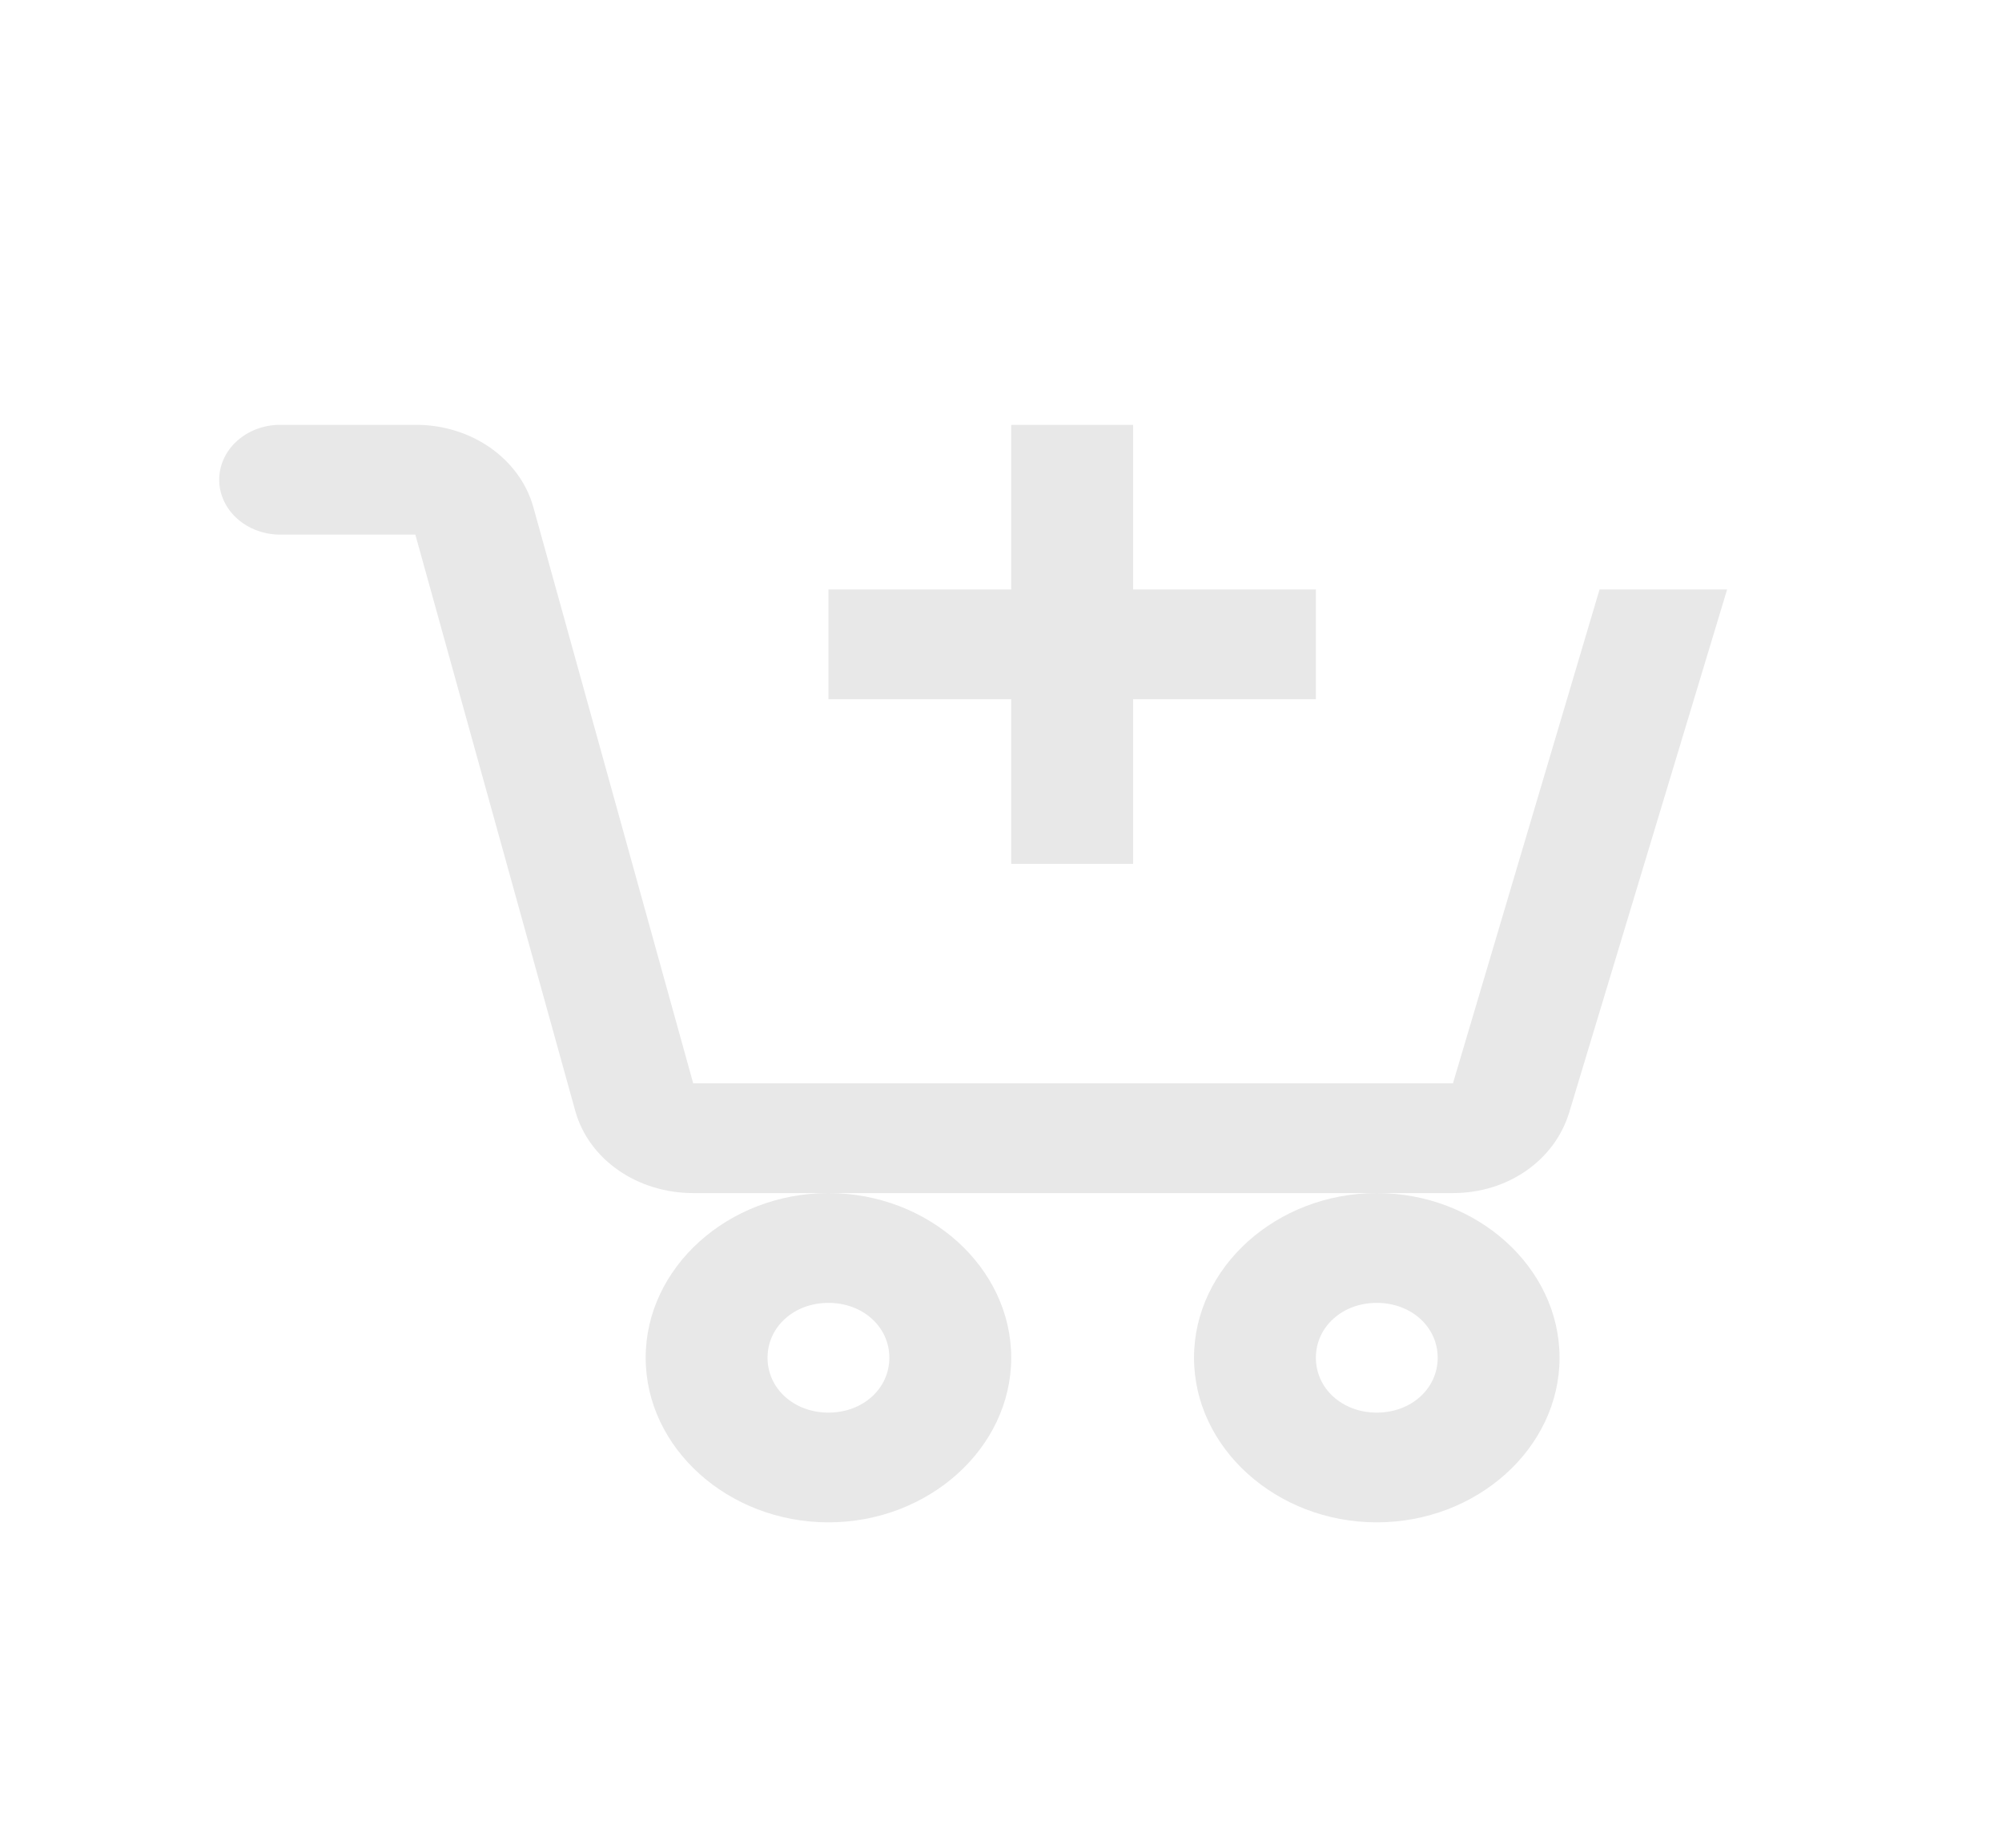 <svg width="39" height="36" viewBox="0 0 39 36" fill="none" xmlns="http://www.w3.org/2000/svg">
<path d="M5.456 8.277C5.142 8.277 4.84 8.39 4.617 8.591C4.395 8.791 4.27 9.063 4.27 9.347C4.27 9.63 4.395 9.902 4.617 10.102C4.84 10.303 5.142 10.416 5.456 10.416H8.091L11.206 21.642C11.47 22.593 12.416 23.245 13.505 23.245H28.305C29.377 23.245 30.287 22.604 30.569 21.674L33.645 11.485H31.16L28.304 21.107H13.504L10.39 9.881C10.262 9.421 9.965 9.012 9.548 8.721C9.132 8.431 8.619 8.274 8.091 8.277H5.456ZM26.82 23.245C24.868 23.245 23.26 24.694 23.26 26.453C23.26 28.212 24.868 29.66 26.82 29.66C28.773 29.66 30.381 28.212 30.381 26.453C30.381 24.694 28.773 23.245 26.82 23.245ZM16.139 23.245C14.186 23.245 12.578 24.694 12.578 26.453C12.578 28.212 14.186 29.66 16.139 29.66C18.091 29.66 19.699 28.212 19.699 26.453C19.699 24.694 18.091 23.245 16.139 23.245ZM19.699 8.277V11.485H16.139V13.623H19.699V16.831H22.073V13.623H25.634V11.485H22.073V8.277H19.699ZM16.139 25.384C16.808 25.384 17.325 25.85 17.325 26.453C17.325 27.056 16.808 27.522 16.139 27.522C15.469 27.522 14.952 27.056 14.952 26.453C14.952 25.85 15.469 25.384 16.139 25.384ZM26.82 25.384C27.49 25.384 28.007 25.85 28.007 26.453C28.007 27.056 27.49 27.522 26.82 27.522C26.151 27.522 25.634 27.056 25.634 26.453C25.634 25.85 26.151 25.384 26.82 25.384Z" fill="#E8E8E8"/>
</svg>
